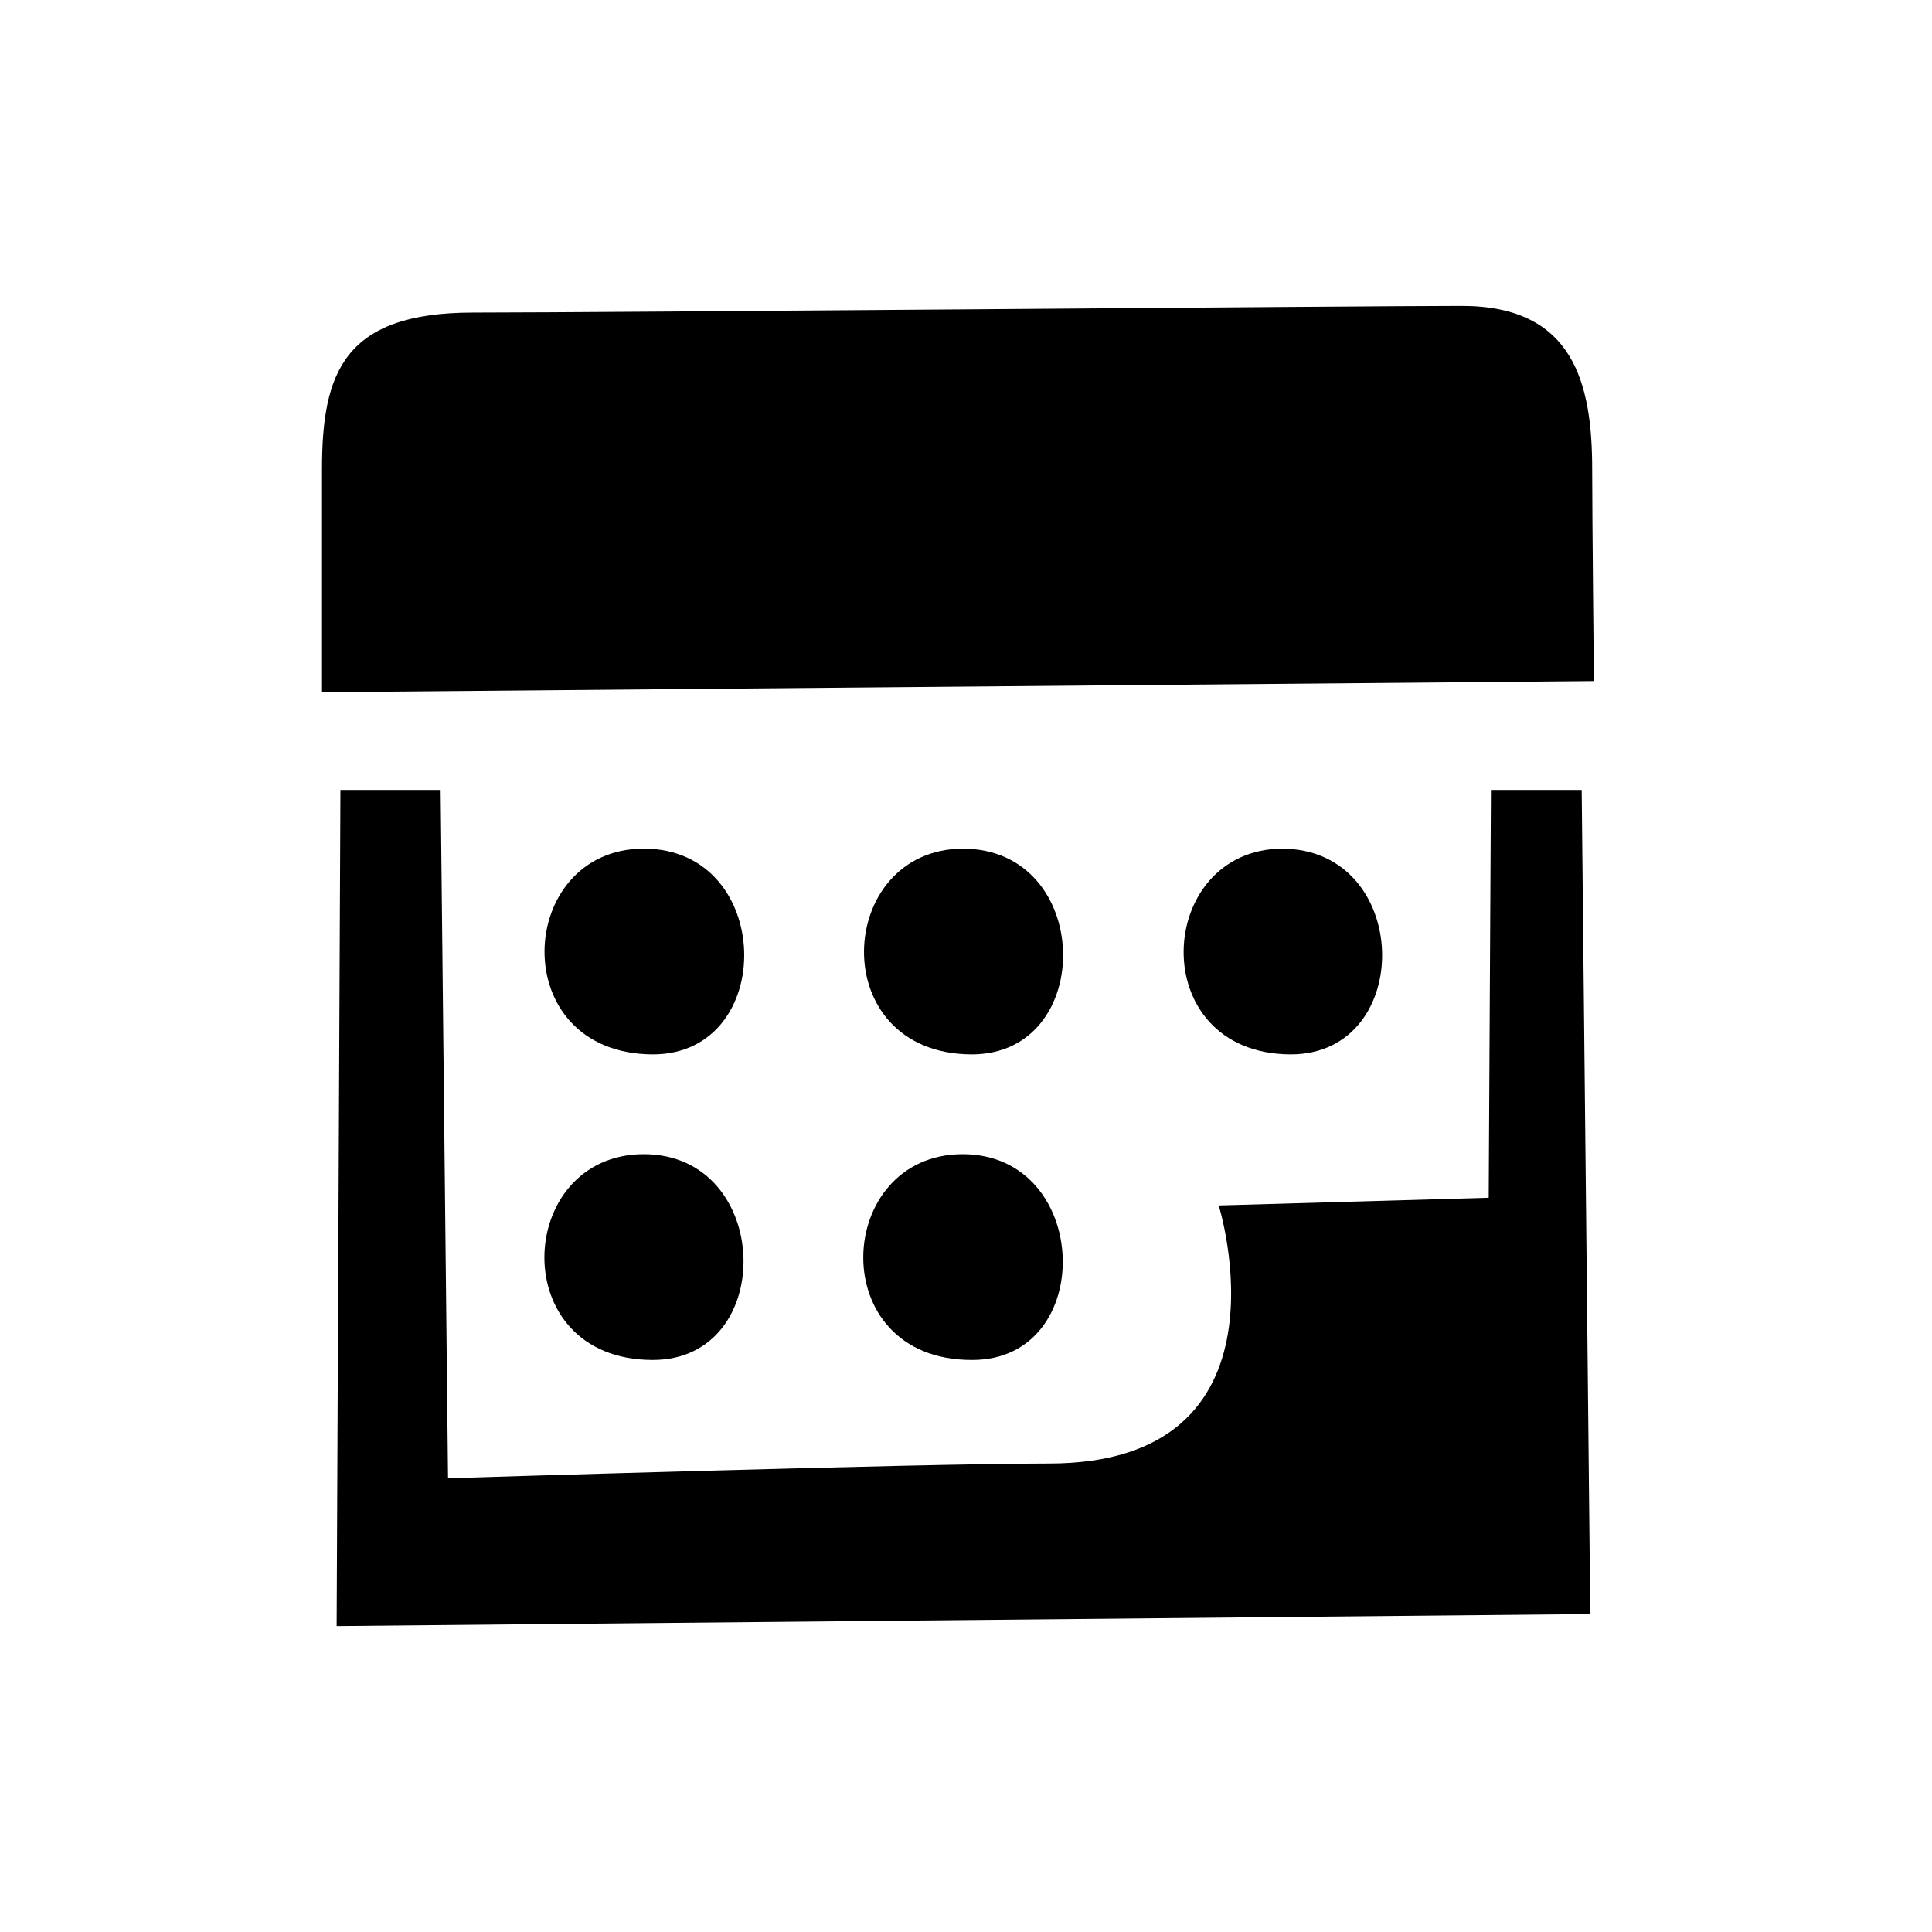 <svg width="100%" height="100%" viewBox="0 0 120 120" fill="none" xmlns="http://www.w3.org/2000/svg">
    <path fill-rule="evenodd" clip-rule="evenodd"
          d="M20 42.996C20 42.996 20 32.345 20 29.15C20 23.175 21.337 19.415 29.379 19.415C37.421 19.415 85.14 19 90.797 19C97.749 19 98.893 23.825 98.893 29.161C98.893 31.951 99 42.304 99 42.304L20 42.996ZM39.988 52.71C48.105 52.71 48.308 65.49 40.544 65.49C31.336 65.448 32.01 52.71 39.988 52.71ZM40.544 84.47C31.336 84.47 31.988 71.689 39.988 71.689C47.987 71.689 48.308 84.47 40.544 84.47ZM59.794 52.71C67.911 52.71 68.114 65.49 60.35 65.49C51.185 65.448 51.859 52.71 59.837 52.71H59.794ZM60.35 84.47C51.142 84.47 51.795 71.689 59.794 71.689C67.794 71.689 68.157 84.47 60.393 84.47H60.35ZM79.6 52.71C87.728 52.71 87.931 65.49 80.167 65.49C71.045 65.448 71.718 52.71 79.686 52.71H79.6ZM27.369 49.067L27.828 91.819C27.828 91.819 57.11 90.903 65.141 90.903C80.713 90.903 75.697 74.874 75.697 74.874L92.466 74.394L92.605 49.067H98.241L98.775 100.254L20.909 101L21.144 49.067H27.369Z"
          fill="currentColor" />
</svg>
